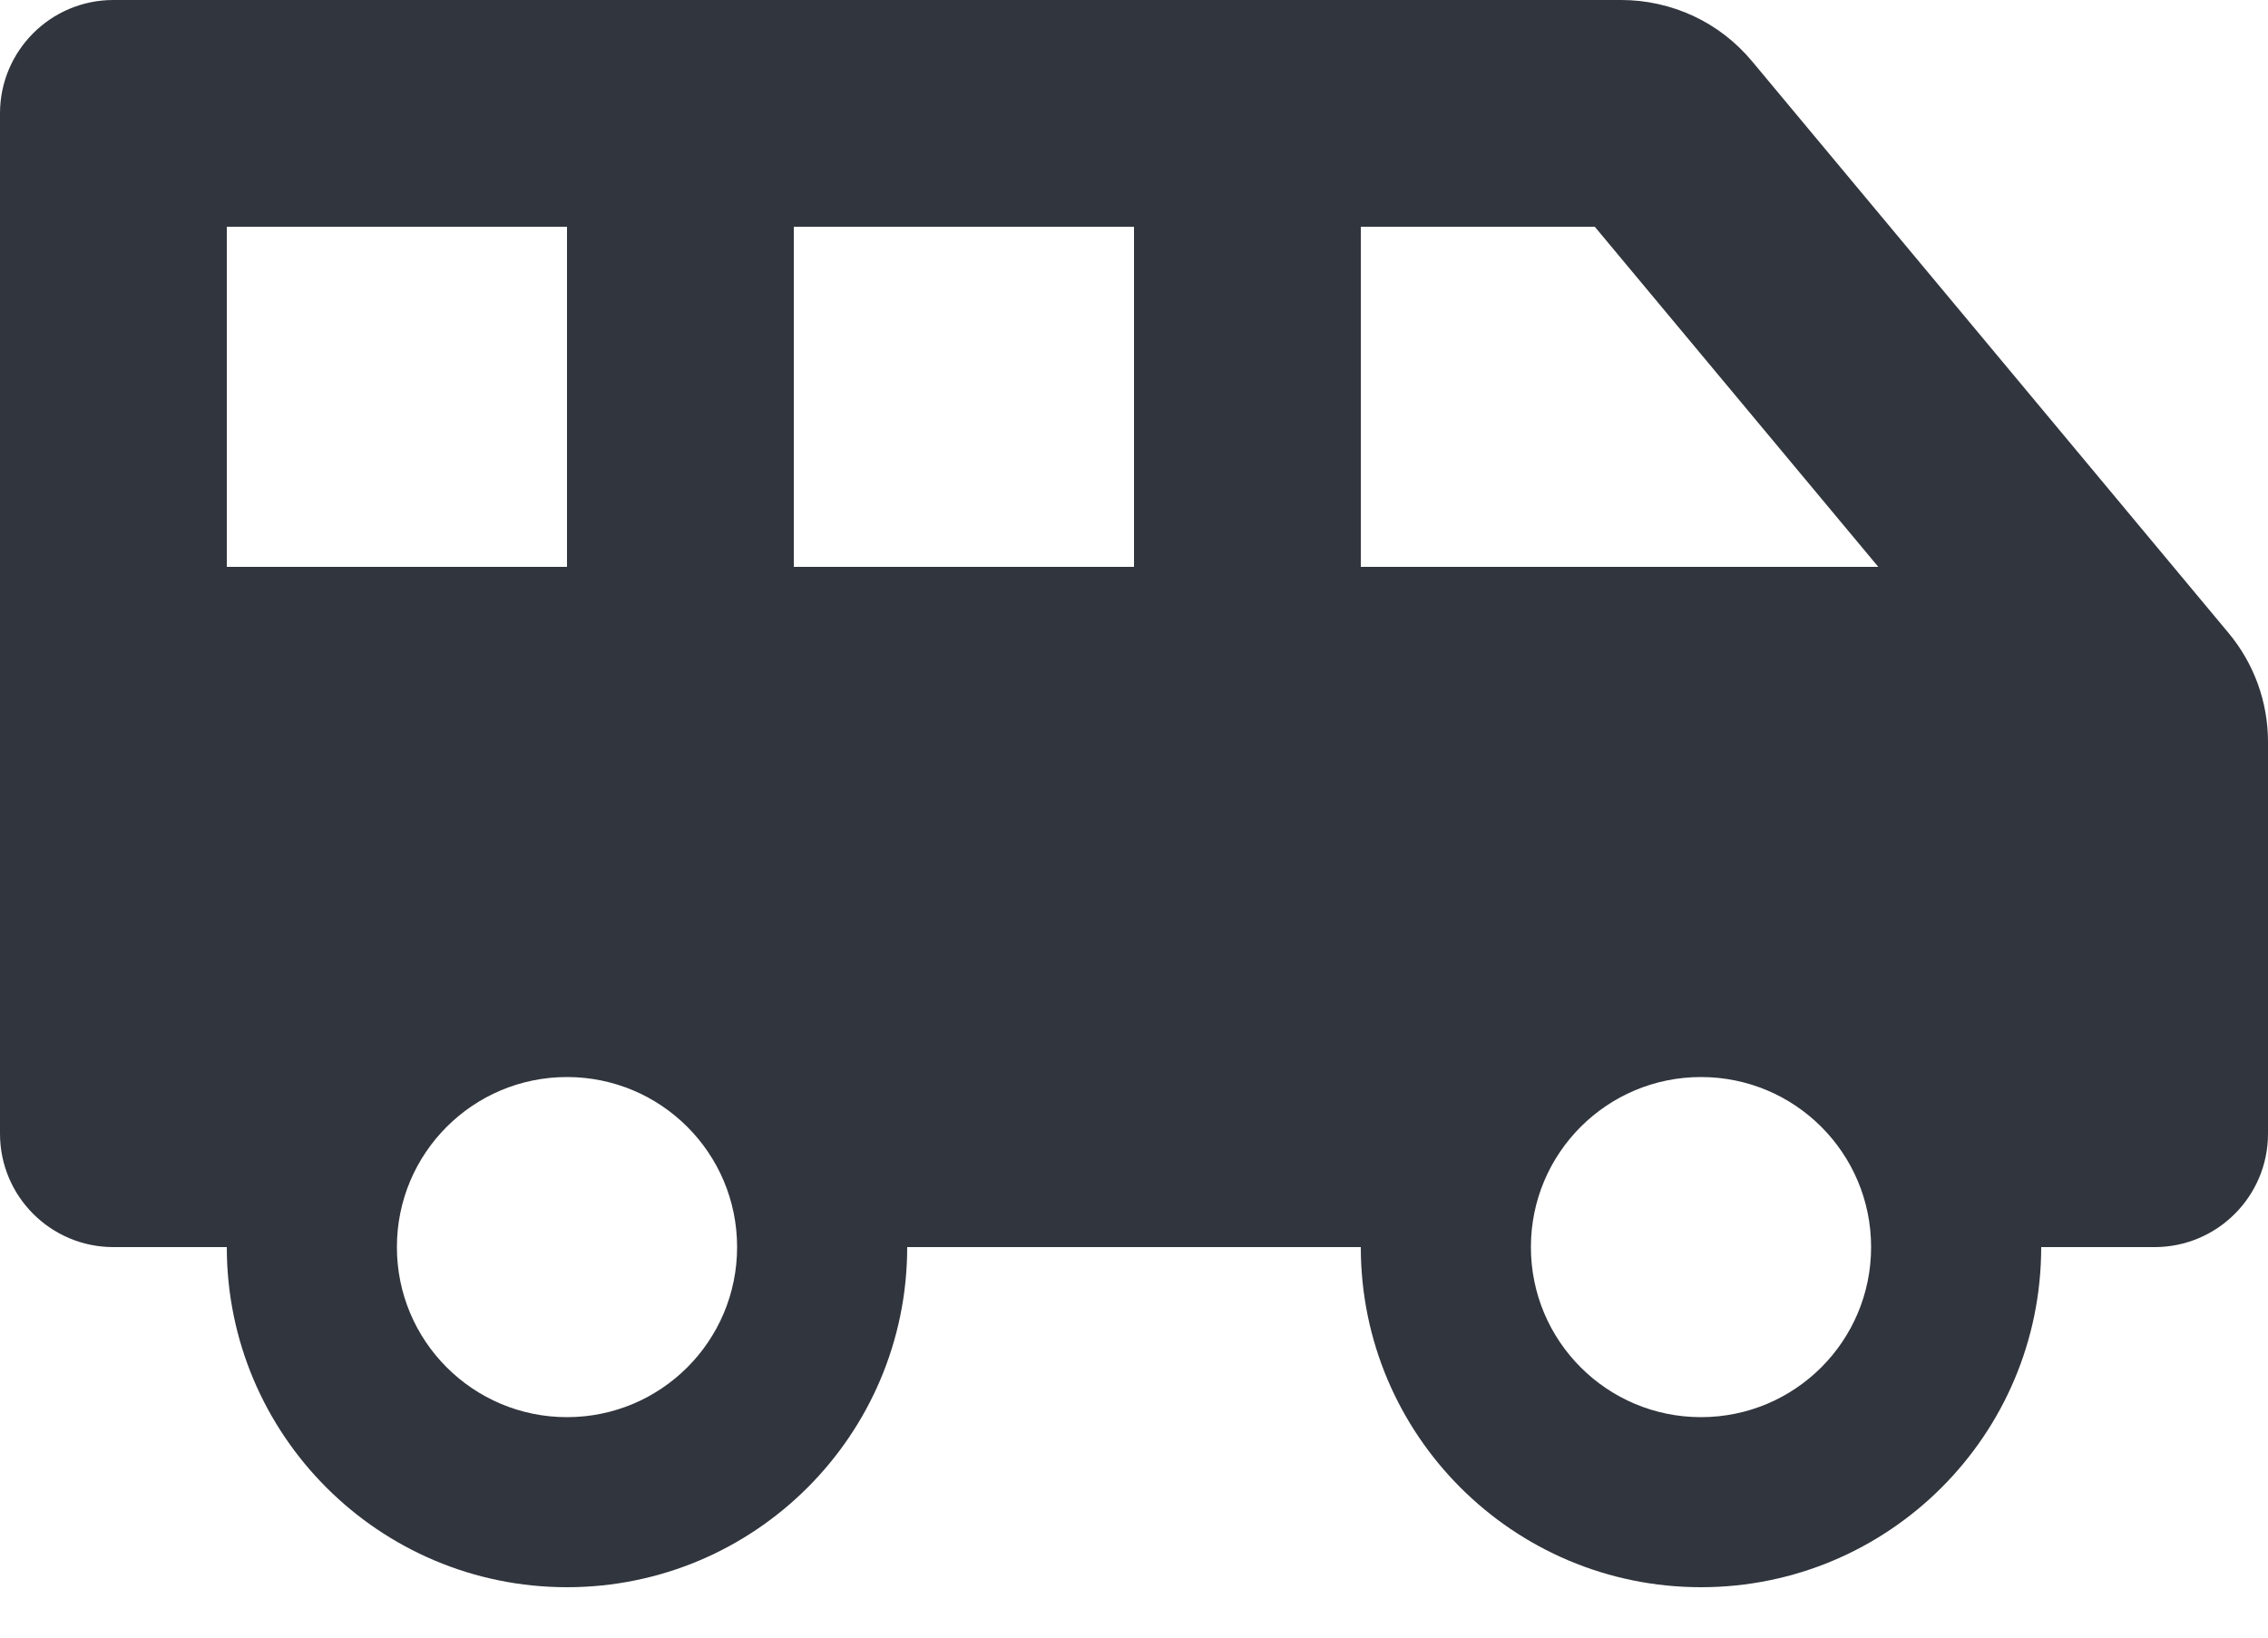 <svg width="18" height="13" viewBox="0 0 18 13" fill="none" xmlns="http://www.w3.org/2000/svg">
<path d="M17.687 5.025L13.905 0.486C13.778 0.334 13.62 0.211 13.44 0.127C13.261 0.044 13.066 3.44066e-05 12.868 0H0.9C0.403 0 0 0.403 0 0.9V9C0 9.497 0.403 9.9 0.9 9.9H1.8C1.8 11.391 3.009 12.6 4.5 12.6C5.991 12.6 7.2 11.391 7.2 9.9H10.8C10.8 11.391 12.009 12.6 13.5 12.6C14.991 12.6 16.2 11.391 16.2 9.9H17.1C17.597 9.9 18 9.497 18 9V5.889C18 5.573 17.889 5.267 17.687 5.025ZM1.8 4.5V1.8H4.5V4.5H1.8ZM4.5 11.25C3.754 11.25 3.15 10.646 3.15 9.9C3.15 9.154 3.754 8.55 4.5 8.55C5.246 8.55 5.85 9.154 5.85 9.9C5.85 10.646 5.246 11.25 4.5 11.25ZM9 4.5H6.3V1.8H9V4.5ZM13.5 11.25C12.754 11.25 12.15 10.646 12.15 9.9C12.15 9.154 12.754 8.55 13.5 8.55C14.246 8.55 14.85 9.154 14.85 9.9C14.85 10.646 14.246 11.25 13.5 11.25ZM10.8 4.5V1.8H12.657L14.907 4.5H10.8Z" fill="#31353D"/>
</svg>
